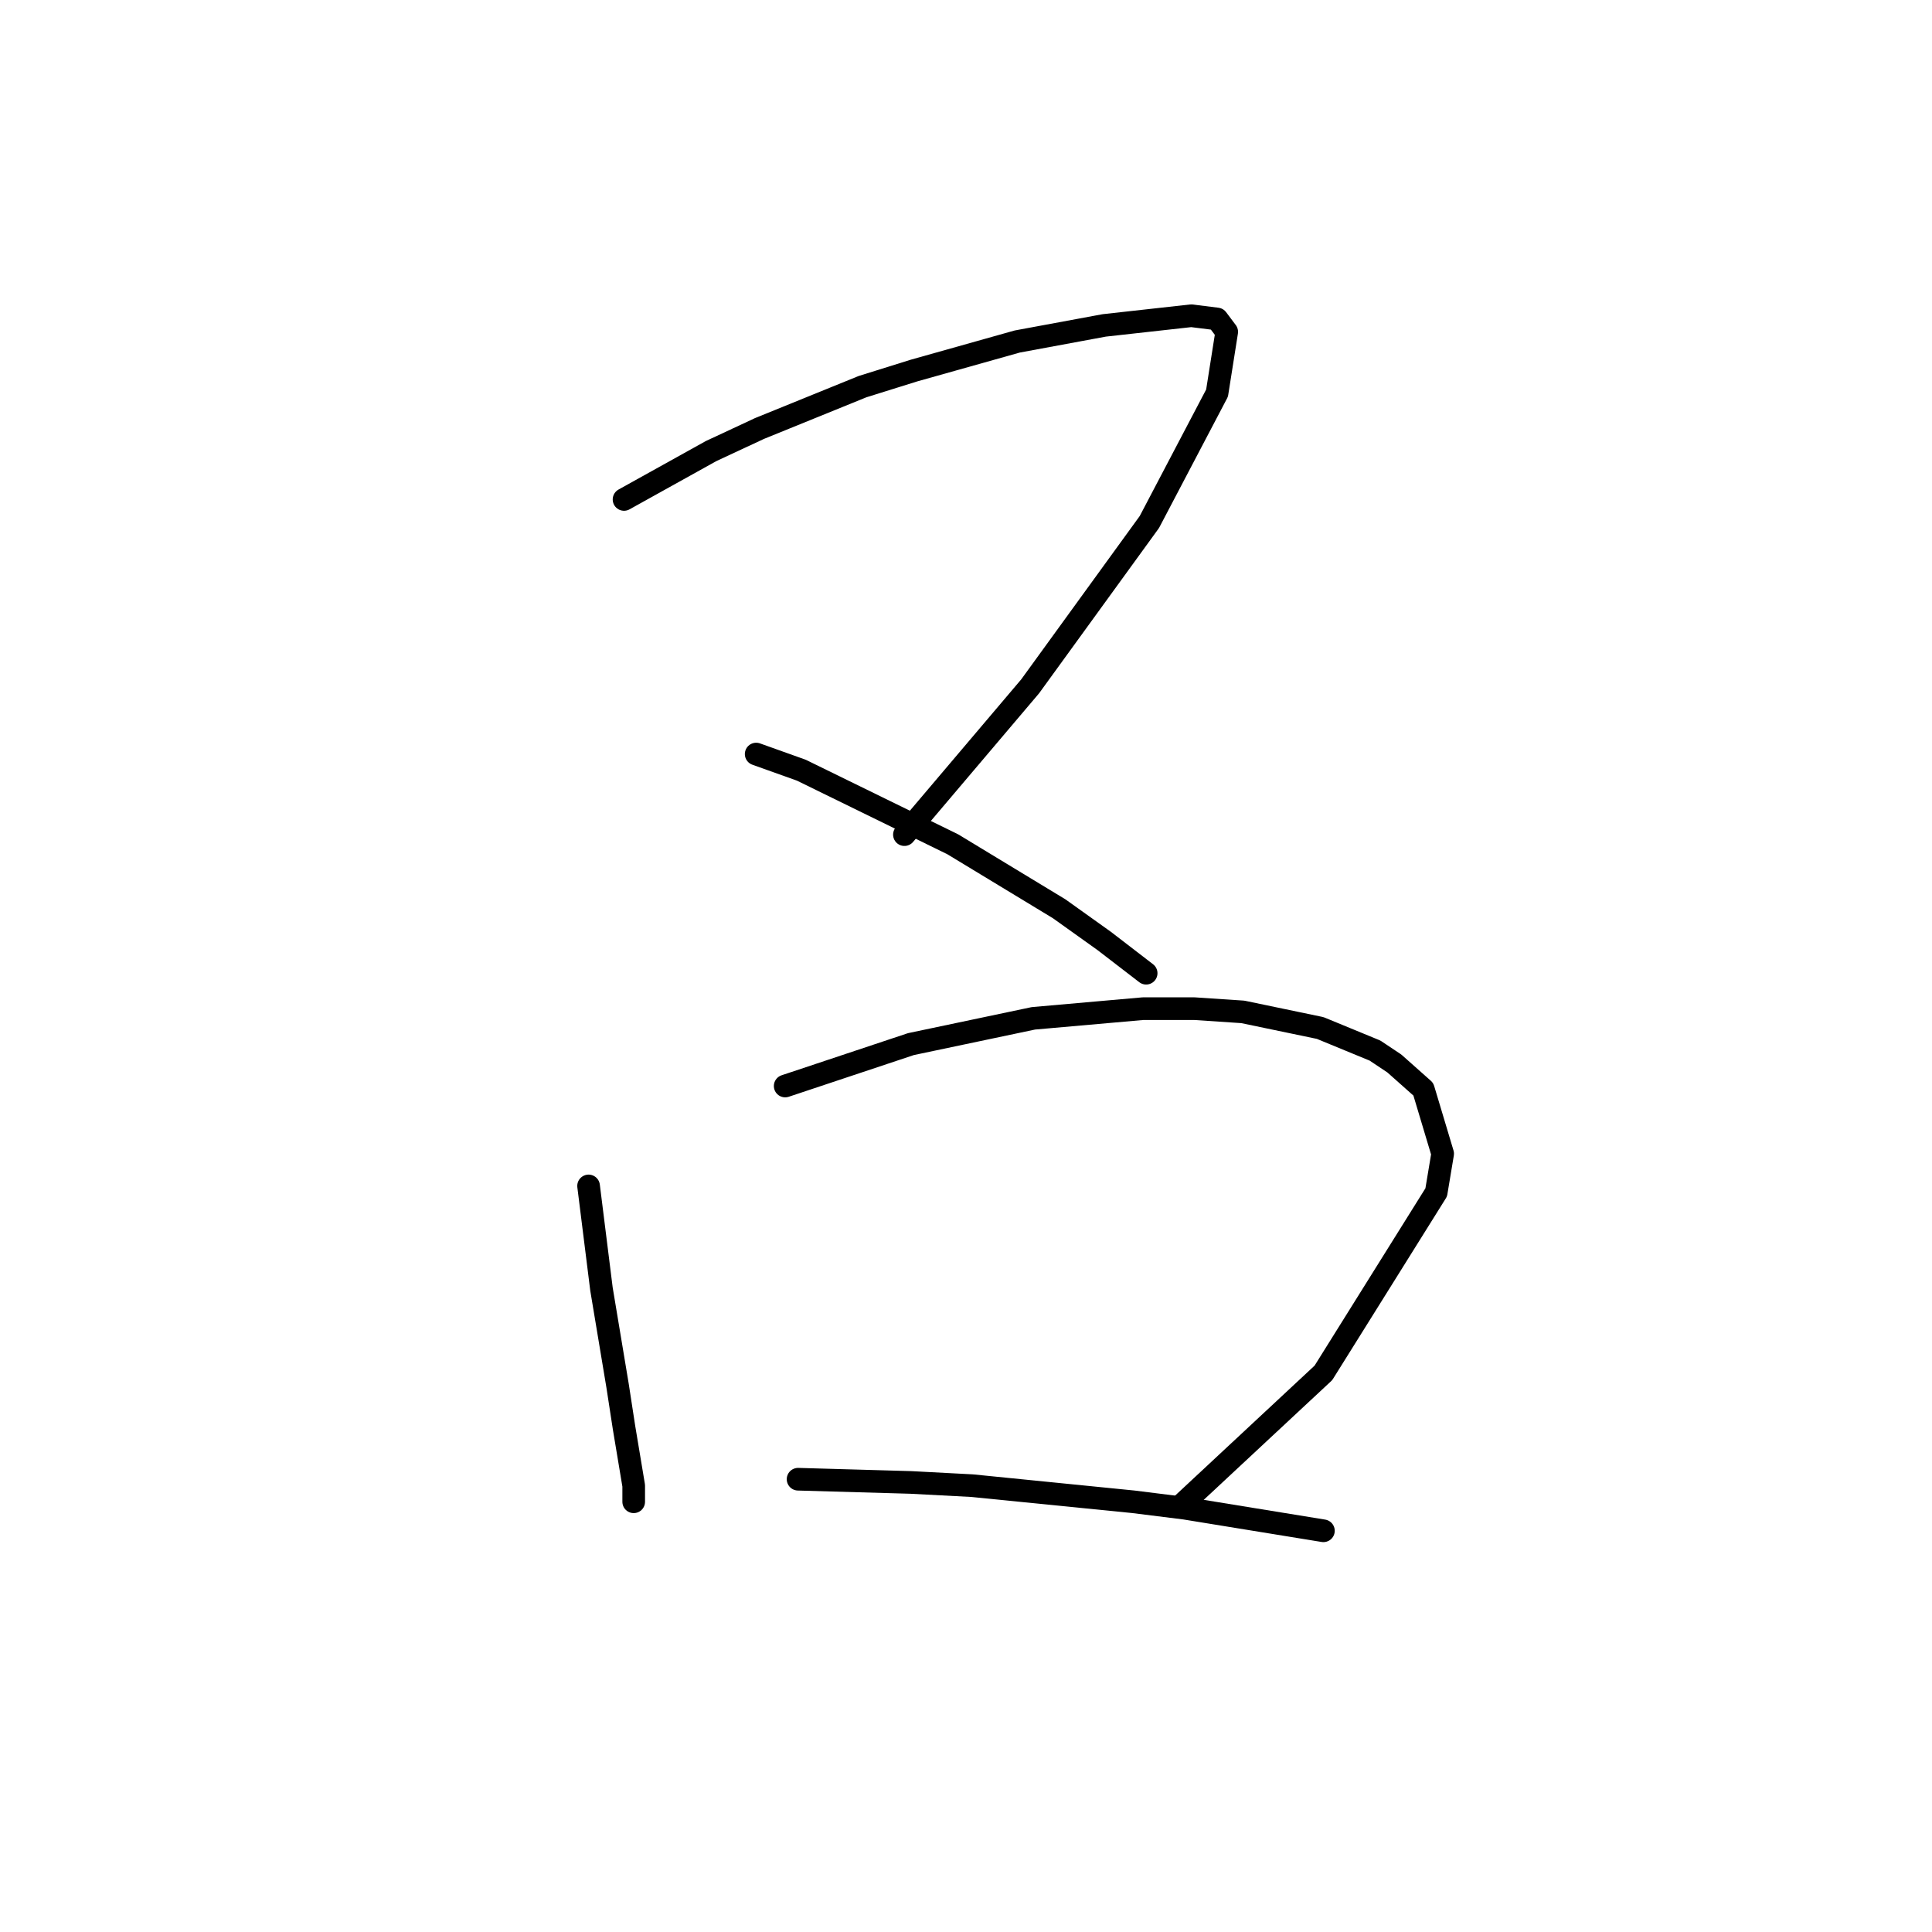 <?xml version="1.0" standalone="no"?>
    <svg width="256" height="256" xmlns="http://www.w3.org/2000/svg" version="1.1">
    <polyline stroke="black" stroke-width="3" stroke-linecap="round" fill="transparent" stroke-linejoin="round" points="82.687 66.179 94.218 59.773 100.624 56.784 114.29 51.232 121.123 49.097 134.788 45.253 146.319 43.118 157.849 41.837 161.266 42.264 162.547 43.972 161.266 52.086 152.298 69.168 136.497 90.948 119.841 110.593 119.841 110.593 " />
        <polyline stroke="black" stroke-width="3" stroke-linecap="round" fill="transparent" stroke-linejoin="round" points="100.197 99.916 106.176 102.052 126.247 111.874 140.34 120.415 146.319 124.686 151.871 128.956 151.871 128.956 " />
        <polyline stroke="black" stroke-width="3" stroke-linecap="round" fill="transparent" stroke-linejoin="round" points="77.99 157.142 78.844 163.975 79.698 170.808 81.833 183.62 82.687 189.171 83.969 196.858 83.969 198.994 83.969 198.994 " />
        <polyline stroke="black" stroke-width="3" stroke-linecap="round" fill="transparent" stroke-linejoin="round" points="104.04 143.903 120.695 138.352 136.924 134.935 151.444 133.654 158.276 133.654 164.682 134.081 174.932 136.216 182.192 139.206 184.754 140.914 188.598 144.33 191.16 152.871 190.306 157.996 175.359 181.911 156.568 199.421 156.568 199.421 " />
        <polyline stroke="black" stroke-width="3" stroke-linecap="round" fill="transparent" stroke-linejoin="round" points="105.748 196.004 120.695 196.431 128.81 196.858 150.162 198.994 156.995 199.848 175.359 202.837 175.359 202.837 " />
        </svg>